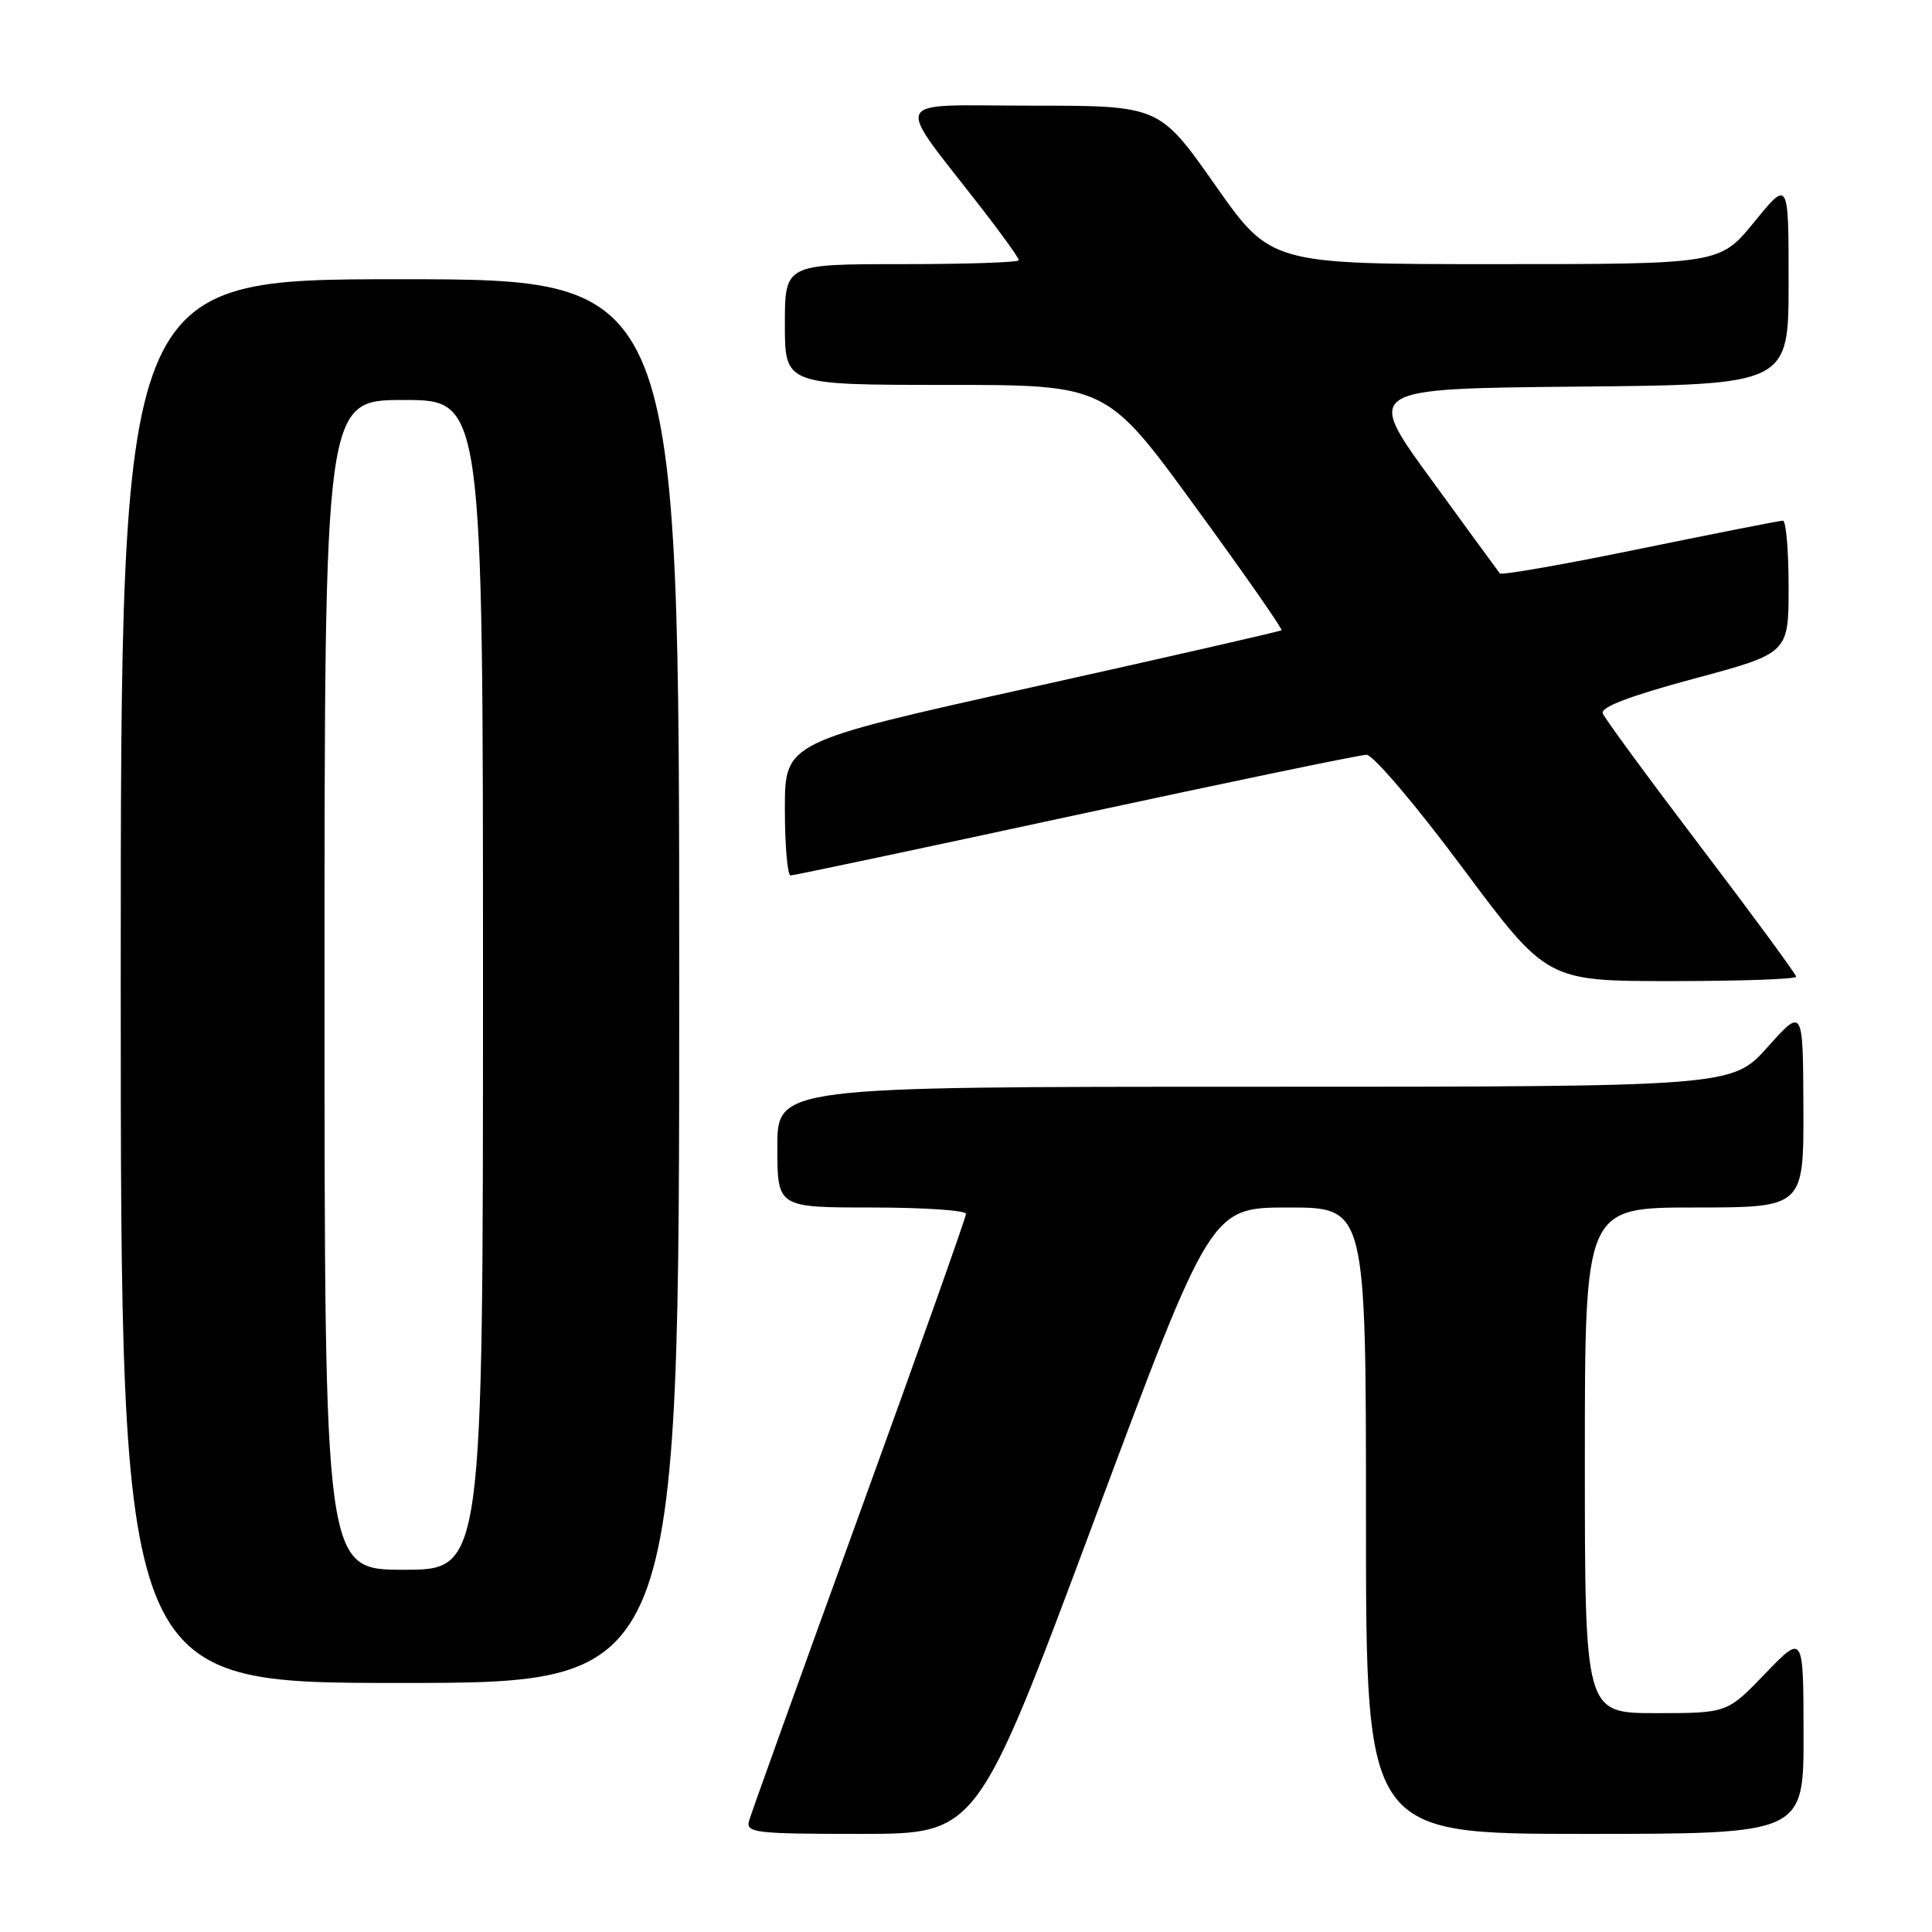 <?xml version="1.0" encoding="UTF-8" standalone="no"?>
<!DOCTYPE svg PUBLIC "-//W3C//DTD SVG 1.1//EN" "http://www.w3.org/Graphics/SVG/1.1/DTD/svg11.dtd" >
<svg xmlns="http://www.w3.org/2000/svg" xmlns:xlink="http://www.w3.org/1999/xlink" version="1.1" viewBox="0 0 256 256">
 <g >
 <path fill="currentColor"
d=" M 144.97 201.50 C 160.45 160.00 160.45 160.00 170.72 160.00 C 181.00 160.00 181.00 160.00 181.00 201.50 C 181.00 243.00 181.00 243.00 210.00 243.00 C 239.00 243.00 239.00 243.00 238.98 229.75 C 238.96 216.50 238.96 216.50 233.91 221.75 C 228.86 227.00 228.86 227.00 219.43 227.00 C 210.00 227.00 210.00 227.00 210.00 193.50 C 210.00 160.00 210.00 160.00 224.50 160.00 C 239.00 160.00 239.00 160.00 238.96 146.75 C 238.91 133.50 238.91 133.50 234.21 138.75 C 229.50 144.00 229.50 144.00 166.25 144.00 C 103.00 144.00 103.00 144.00 103.00 152.00 C 103.00 160.00 103.00 160.00 115.50 160.00 C 122.38 160.00 128.00 160.38 128.00 160.84 C 128.00 161.30 121.65 179.18 113.88 200.59 C 106.11 221.99 99.53 240.29 99.26 241.25 C 98.81 242.86 99.98 243.00 114.13 243.00 C 129.50 242.99 129.50 242.99 144.97 201.50 Z  M 90.00 130.00 C 90.00 37.00 90.00 37.00 53.00 37.00 C 16.00 37.00 16.00 37.00 16.00 130.00 C 16.00 223.00 16.00 223.00 53.00 223.00 C 90.00 223.00 90.00 223.00 90.00 130.00 Z  M 238.00 129.42 C 238.00 129.11 232.34 121.40 225.42 112.30 C 218.50 103.19 212.63 95.20 212.37 94.52 C 212.06 93.70 215.99 92.21 224.45 89.93 C 237.00 86.56 237.00 86.56 237.00 77.78 C 237.00 72.95 236.66 69.00 236.25 68.99 C 235.84 68.99 227.32 70.67 217.31 72.72 C 207.31 74.78 198.95 76.24 198.74 75.98 C 198.53 75.72 194.42 70.10 189.62 63.50 C 180.87 51.50 180.87 51.50 208.94 51.23 C 237.00 50.97 237.00 50.97 237.00 37.39 C 237.00 23.82 237.00 23.82 232.45 29.41 C 227.89 35.00 227.89 35.00 198.14 35.00 C 168.38 35.00 168.38 35.00 161.00 24.50 C 153.62 14.00 153.62 14.00 136.69 14.00 C 117.58 14.00 118.32 12.43 130.17 27.73 C 132.83 31.15 135.00 34.19 135.00 34.48 C 135.00 34.77 128.03 35.00 119.50 35.00 C 104.00 35.00 104.00 35.00 104.00 43.00 C 104.00 51.00 104.00 51.00 125.31 51.00 C 146.62 51.00 146.62 51.00 158.36 67.11 C 164.83 75.97 169.97 83.35 169.81 83.51 C 169.64 83.66 154.76 87.06 136.75 91.06 C 104.00 98.33 104.00 98.33 104.00 107.17 C 104.00 112.03 104.34 116.00 104.76 116.00 C 105.17 116.00 122.16 112.41 142.51 108.01 C 162.85 103.62 180.21 100.02 181.07 100.01 C 181.94 100.01 187.63 106.70 193.80 115.00 C 204.97 130.00 204.97 130.00 221.48 130.00 C 230.57 130.00 238.00 129.74 238.00 129.42 Z  M 43.00 130.50 C 43.00 53.00 43.00 53.00 53.50 53.00 C 64.00 53.00 64.00 53.00 64.00 130.50 C 64.00 208.00 64.00 208.00 53.50 208.00 C 43.00 208.00 43.00 208.00 43.00 130.50 Z "/>
</g>
</svg>